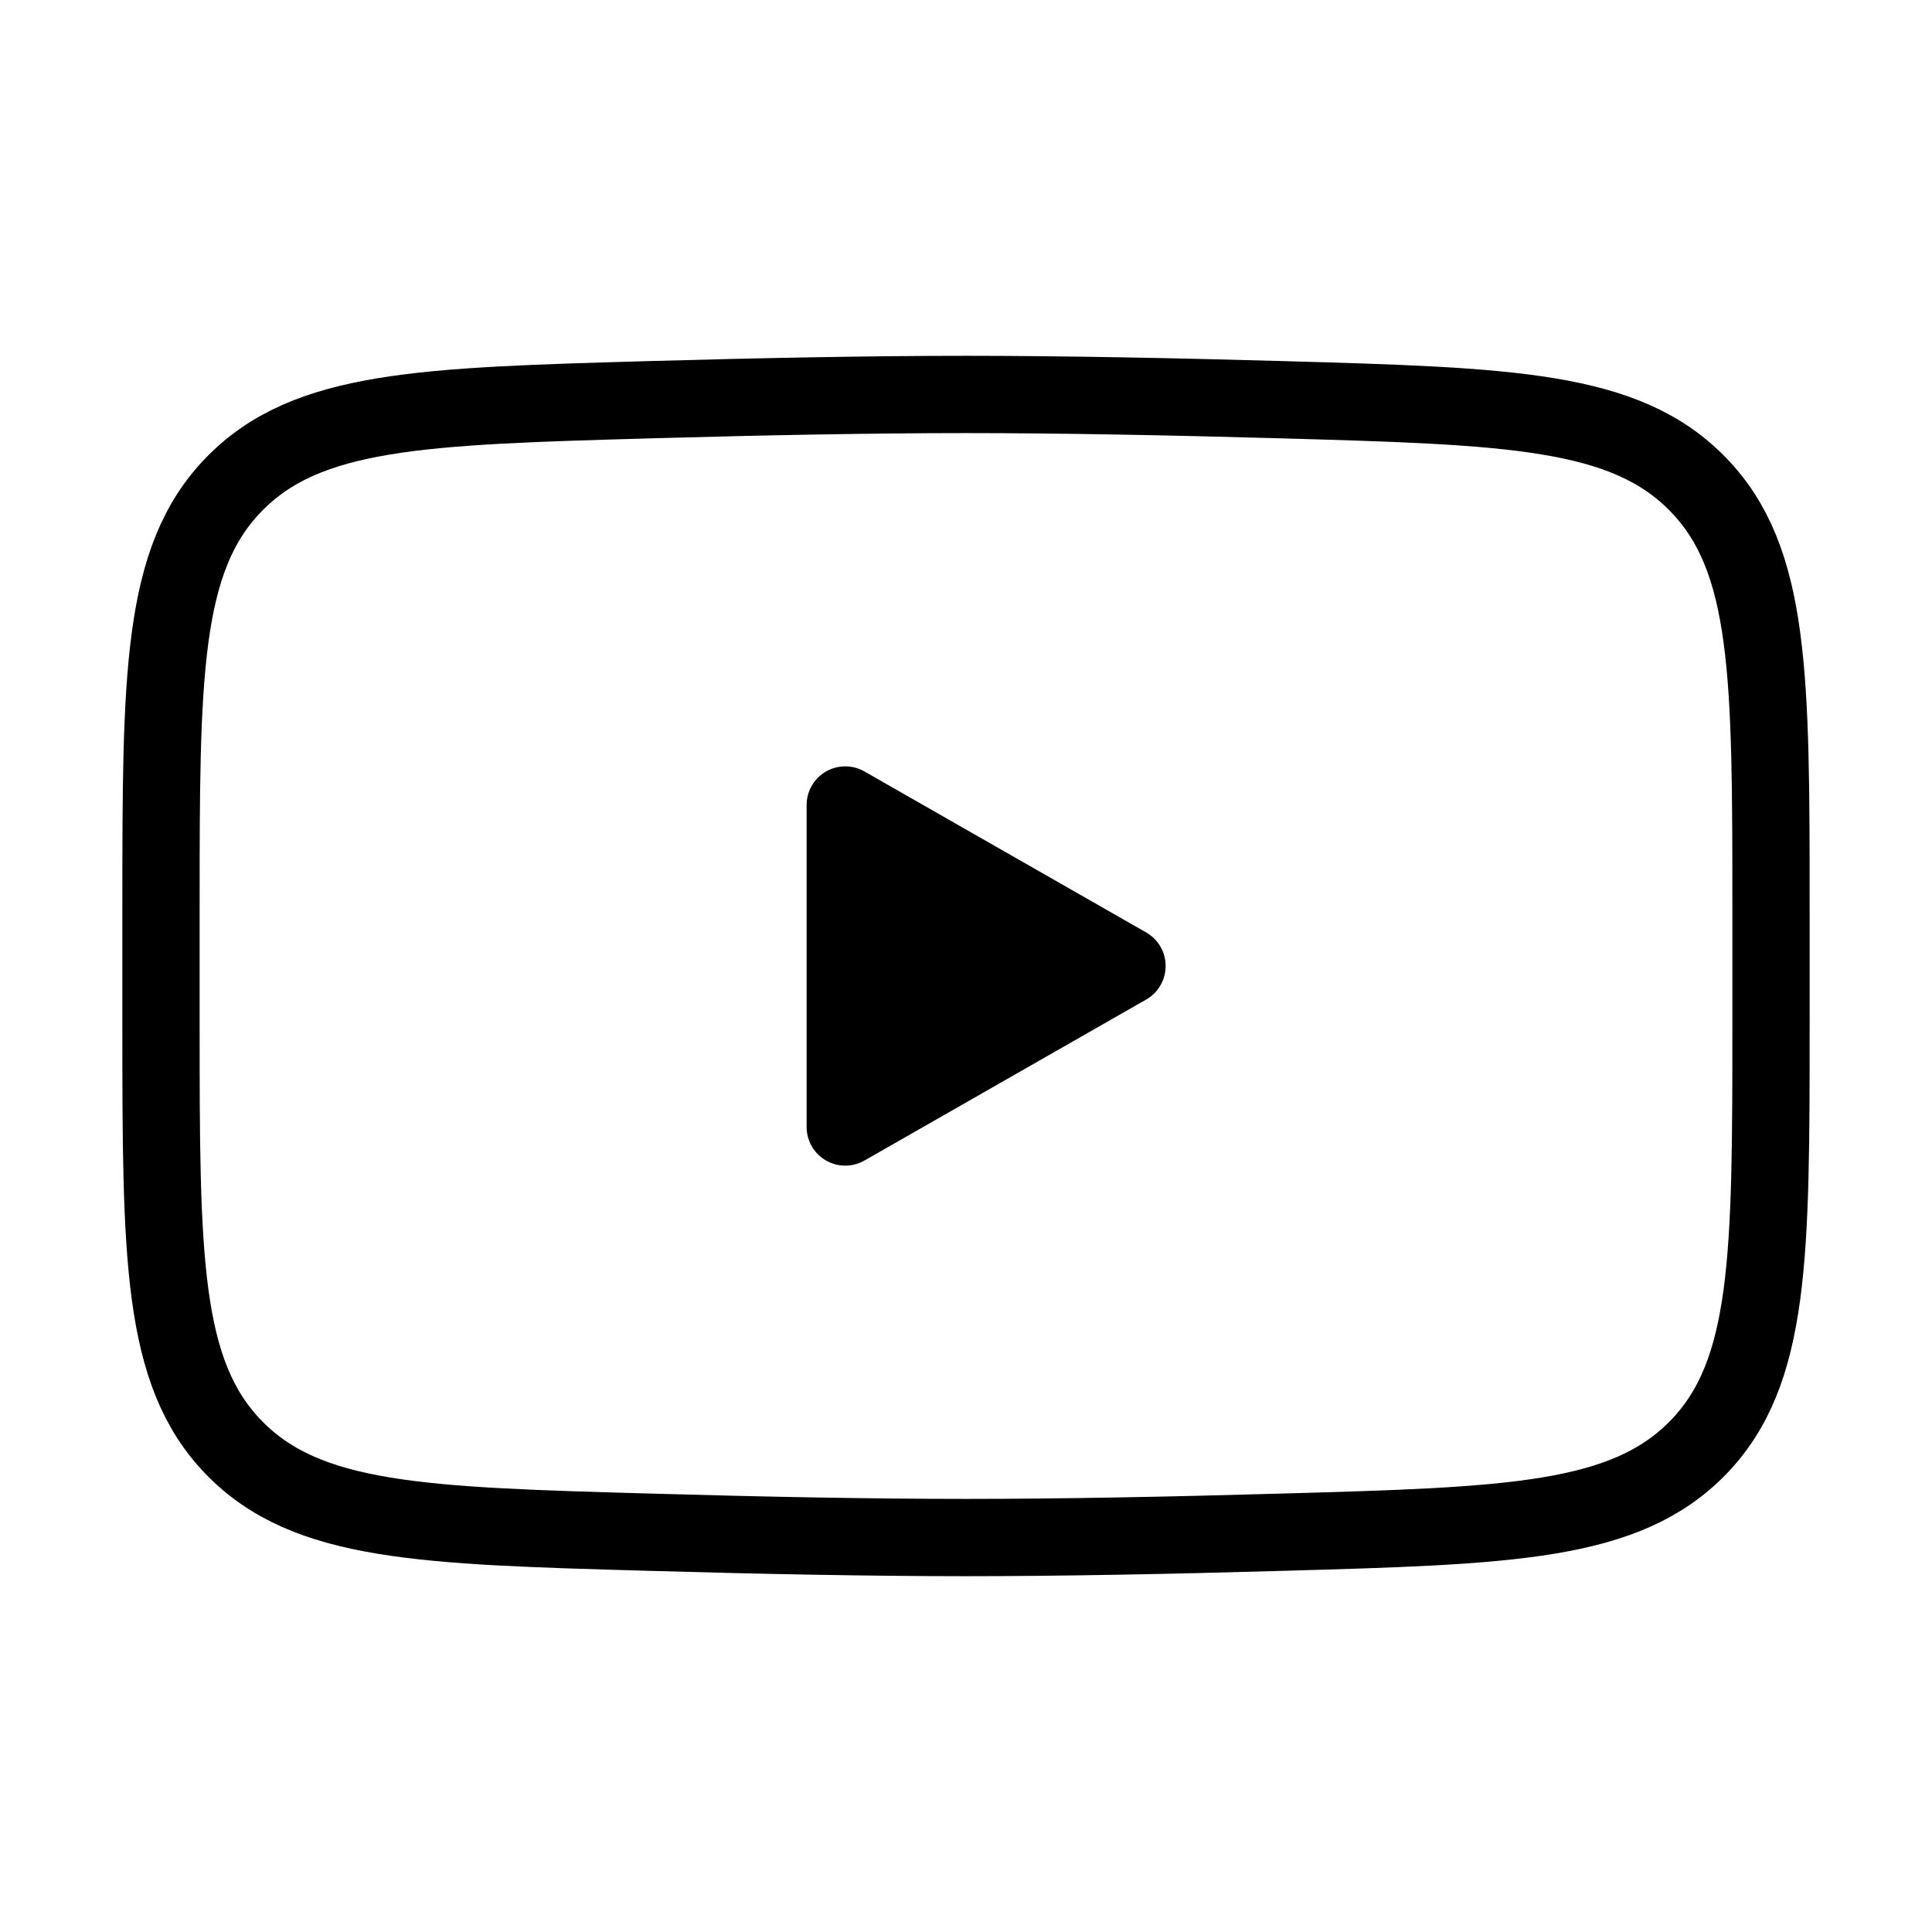 <?xml version="1.0" encoding="UTF-8"?><svg width="32px" height="32px" stroke-width="0.96" viewBox="0 0 24 24" fill="none" xmlns="http://www.w3.org/2000/svg" color="#000000"><path d="M14 12l-3.5 2v-4l3.5 2z" fill="#000000" stroke="#000000" stroke-width="0.96" stroke-linecap="round" stroke-linejoin="round"></path><path d="M2 12.707v-1.415c0-2.895 0-4.343.905-5.274.906-.932 2.332-.972 5.183-1.053C9.438 4.927 10.818 4.9 12 4.9c1.181 0 2.561.027 3.912.065 2.851.081 4.277.121 5.182 1.053.906.931.906 2.38.906 5.274v1.415c0 2.896 0 4.343-.905 5.275-.906.931-2.331.972-5.183 1.052-1.35.039-2.73.066-3.912.066-1.181 0-2.561-.027-3.912-.066-2.851-.08-4.277-.12-5.183-1.052C2 17.05 2 15.602 2 12.708z" stroke="#000000" stroke-width="0.96"></path></svg>